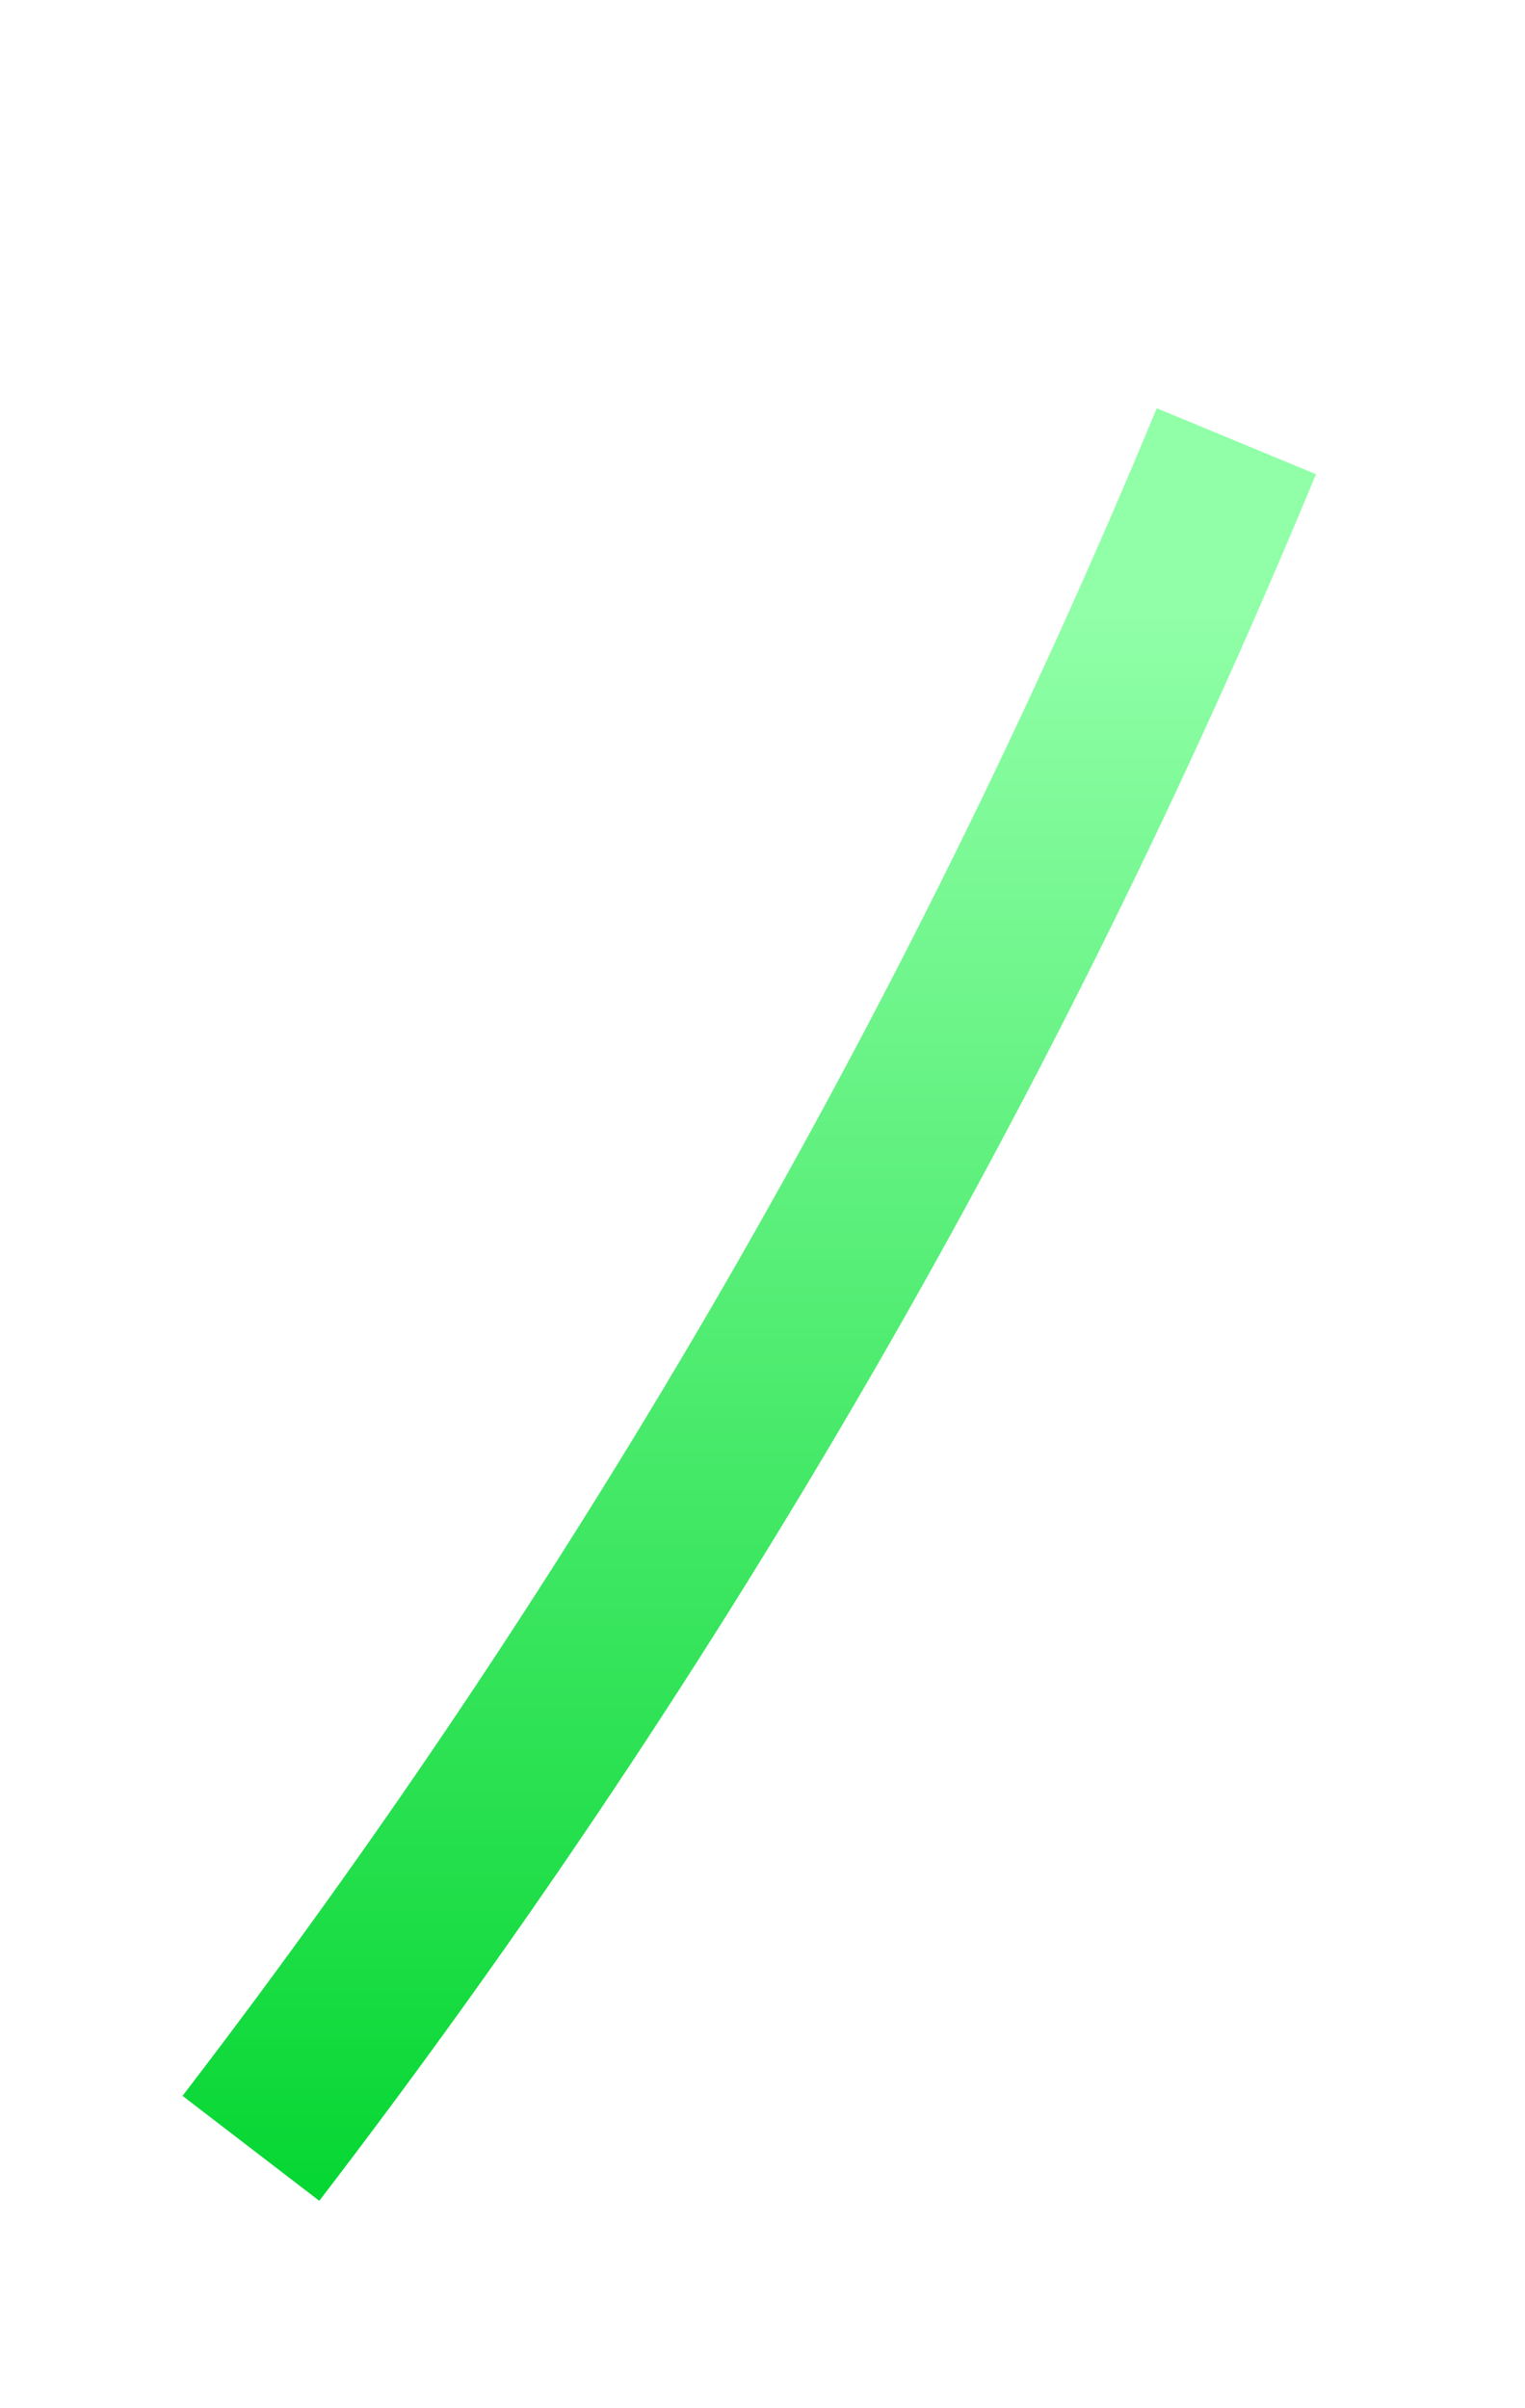 <svg width="38" height="60" viewBox="0 0 38 60" fill="none" xmlns="http://www.w3.org/2000/svg">
<g clip-path="url(#clip0_17215_23226)">
<g filter="url(#filter0_d_17215_23226)">
<path d="M30.808 6.993C24.516 22.183 16.26 36.481 6.252 49.525" stroke="url(#paint0_linear_17215_23226)" stroke-width="4.295"/>
</g>
</g>
<defs>
<filter id="filter0_d_17215_23226" x="-2.452" y="3.171" width="42.243" height="58.661" filterUnits="userSpaceOnUse" color-interpolation-filters="sRGB">
<feFlood flood-opacity="0" result="BackgroundImageFix"/>
<feColorMatrix in="SourceAlpha" type="matrix" values="0 0 0 0 0 0 0 0 0 0 0 0 0 0 0 0 0 0 127 0" result="hardAlpha"/>
<feOffset dy="4"/>
<feGaussianBlur stdDeviation="3.5"/>
<feComposite in2="hardAlpha" operator="out"/>
<feColorMatrix type="matrix" values="0 0 0 0 0 0 0 0 0 0 0 0 0 0 0 0 0 0 0.8 0"/>
<feBlend mode="normal" in2="BackgroundImageFix" result="effect1_dropShadow_17215_23226"/>
<feBlend mode="normal" in="SourceGraphic" in2="effect1_dropShadow_17215_23226" result="shape"/>
</filter>
<linearGradient id="paint0_linear_17215_23226" x1="6.042" y1="52.258" x2="6.042" y2="11.024" gradientUnits="userSpaceOnUse">
<stop stop-color="#00D52E"/>
<stop offset="1" stop-color="#91FFA8"/>
</linearGradient>
<clipPath id="clip0_17215_23226">
<rect width="38" height="60" fill="white"/>
</clipPath>
</defs>
</svg>
